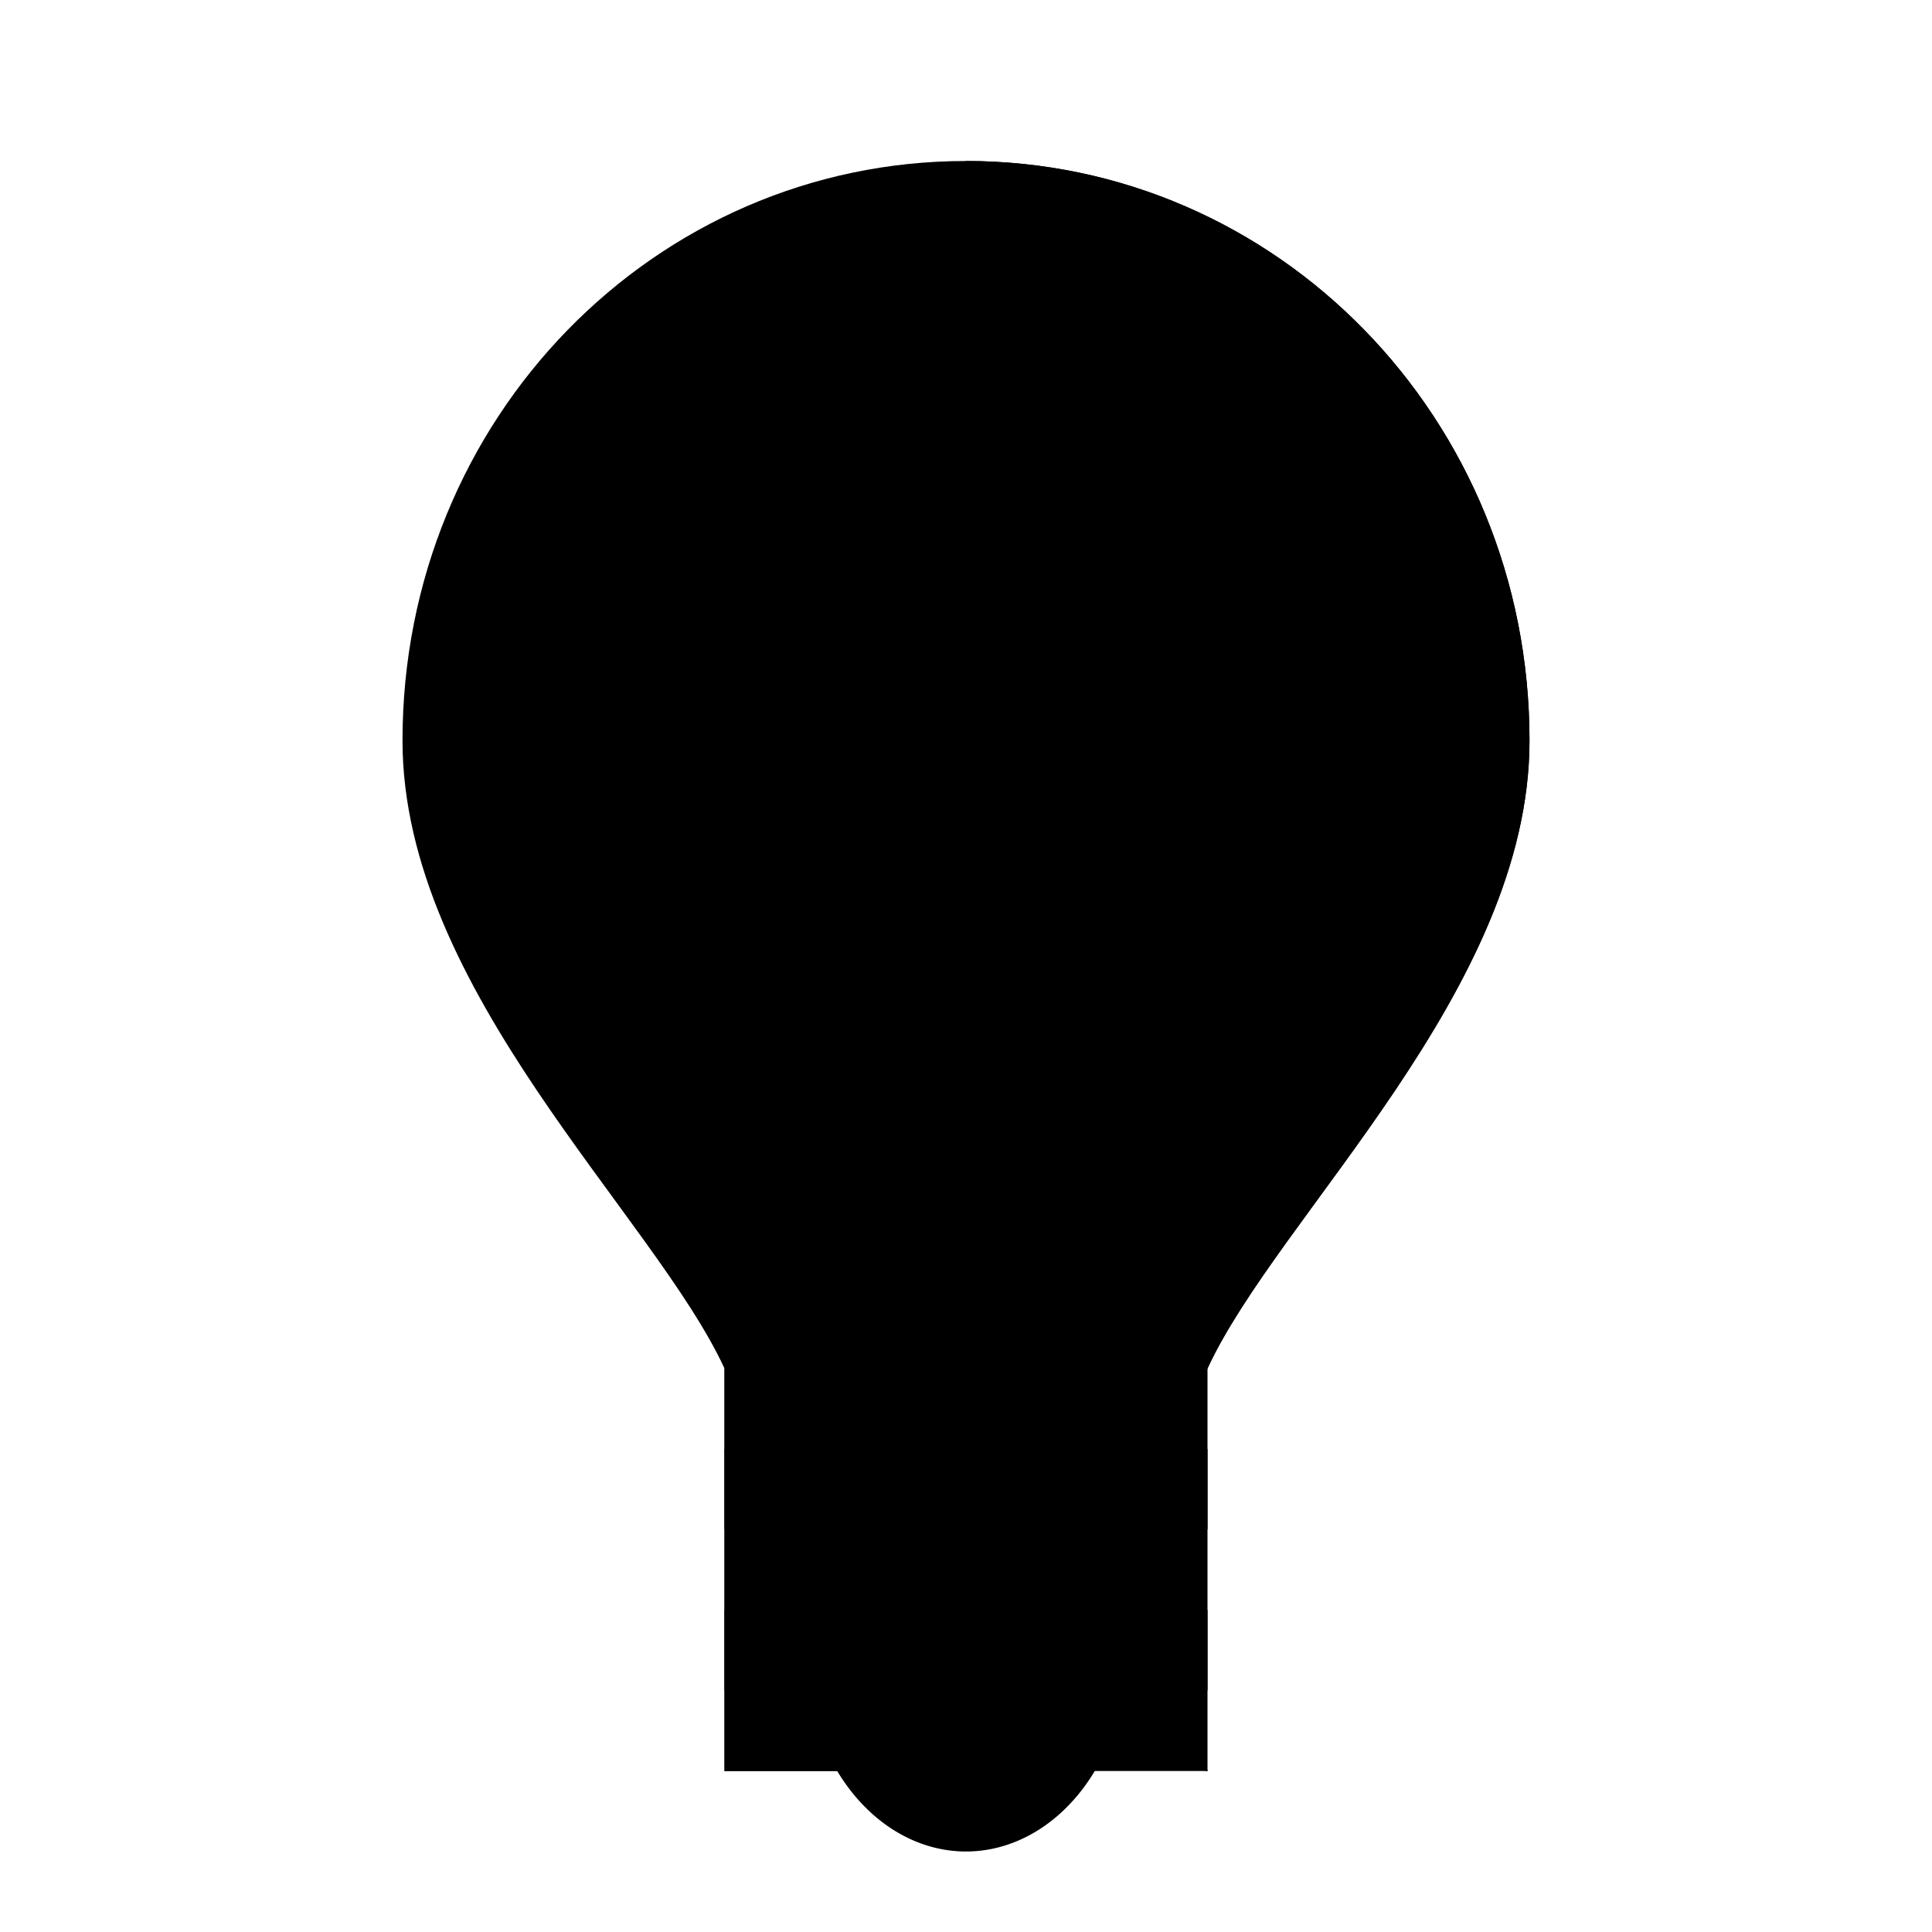<svg xmlns="http://www.w3.org/2000/svg" viewBox="0 0 24 24"><path d="M14 20.5a2 2.5 0 11-4 0 2 2.5 0 114 0z"/><path d="M12 2C8.134 2 5 5.2 5 9.2c0 3.1 3.125 5.9 4 7.8.875 1.8 0 5 0 5l3-.5 3 .5s-.875-3.2 0-5c.875-1.9 4-4.7 4-7.8 0-4-3.134-7.2-7-7.2z"/><path d="M12 2c3.866 0 7 3.2 7 7.2 0 3.1-3.125 5.9-4 7.8-.875 1.8 0 5 0 5l-3-.5V2z"/><path d="M9 8L8 9l4 12 4-12-1-1-1 1-1-1-1 1-1-1-1 1-1-1zm0 1l1 1 .5-.5.5-.5.5.5.5.5.5-.5.5-.5.5.5.5.5 1-1 .438.4L12 19.7 8.562 9.4 9 9z"/><path d="M9 17h6v5H9z"/><path d="M9 17v5h3v-1h3v-1h-3v-1h3v-1h-3v-1H9z"/><path d="M9 18v1h3v-1H9zm0 2v1h3v-1H9z"/></svg>